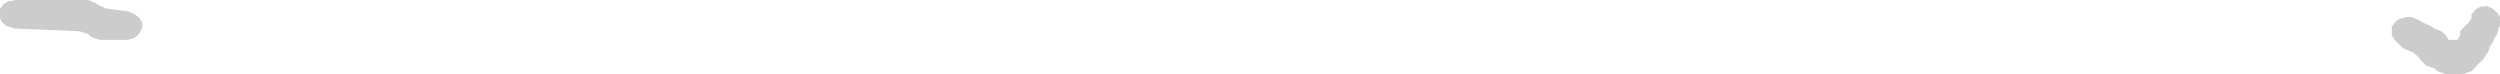 <?xml version="1.0" encoding="UTF-8" standalone="no"?>
<svg xmlns:ffdec="https://www.free-decompiler.com/flash" xmlns:xlink="http://www.w3.org/1999/xlink" ffdec:objectType="shape" height="6.5px" width="219.5px" xmlns="http://www.w3.org/2000/svg">
  <g transform="matrix(1.0, 0.0, 0.0, 1.0, 115.75, 30.25)">
    <path d="M102.5 -29.75 L103.1 -29.5 103.5 -29.15 103.75 -28.75 103.75 -28.4 103.75 -28.0 103.6 -27.65 103.5 -27.25 103.25 -26.9 103.1 -26.5 102.85 -26.15 102.75 -25.75 102.5 -25.4 102.25 -25.0 101.85 -24.65 101.5 -24.25 101.25 -24.0 100.95 -23.9 100.5 -23.75 99.0 -23.75 98.25 -24.0 98.0 -24.25 97.25 -24.5 96.85 -24.9 96.6 -25.25 96.1 -25.65 95.25 -26.0 94.85 -26.4 94.5 -26.75 94.25 -27.15 94.25 -27.5 94.25 -27.9 94.5 -28.25 94.75 -28.5 95.0 -28.6 95.5 -28.75 96.0 -28.75 96.6 -28.5 97.0 -28.25 97.6 -28.0 98.0 -27.75 98.6 -27.5 99.0 -27.15 99.25 -26.75 100.0 -26.75 100.25 -27.15 100.25 -27.5 100.6 -27.9 101.0 -28.25 101.25 -28.65 101.25 -29.0 101.6 -29.4 102.0 -29.65 102.45 -29.7 102.5 -29.75 M-115.65 -28.4 L-115.75 -28.75 -115.75 -29.15 -115.75 -29.5 -115.4 -29.9 -115.0 -30.15 -114.5 -30.2 -114.5 -30.25 -108.0 -30.25 -107.4 -30.0 -107.0 -29.75 -106.4 -29.5 -104.5 -29.25 -103.9 -29.0 -103.5 -28.65 -103.25 -28.25 -103.25 -27.9 -103.4 -27.5 -103.65 -27.15 -104.0 -26.9 -104.5 -26.75 -107.0 -26.75 -107.75 -27.0 -108.0 -27.25 -108.75 -27.5 -114.5 -27.75 -115.25 -28.0 -115.65 -28.4" fill="#cccccc" fill-rule="evenodd" stroke="none"/>
  </g>
</svg>
